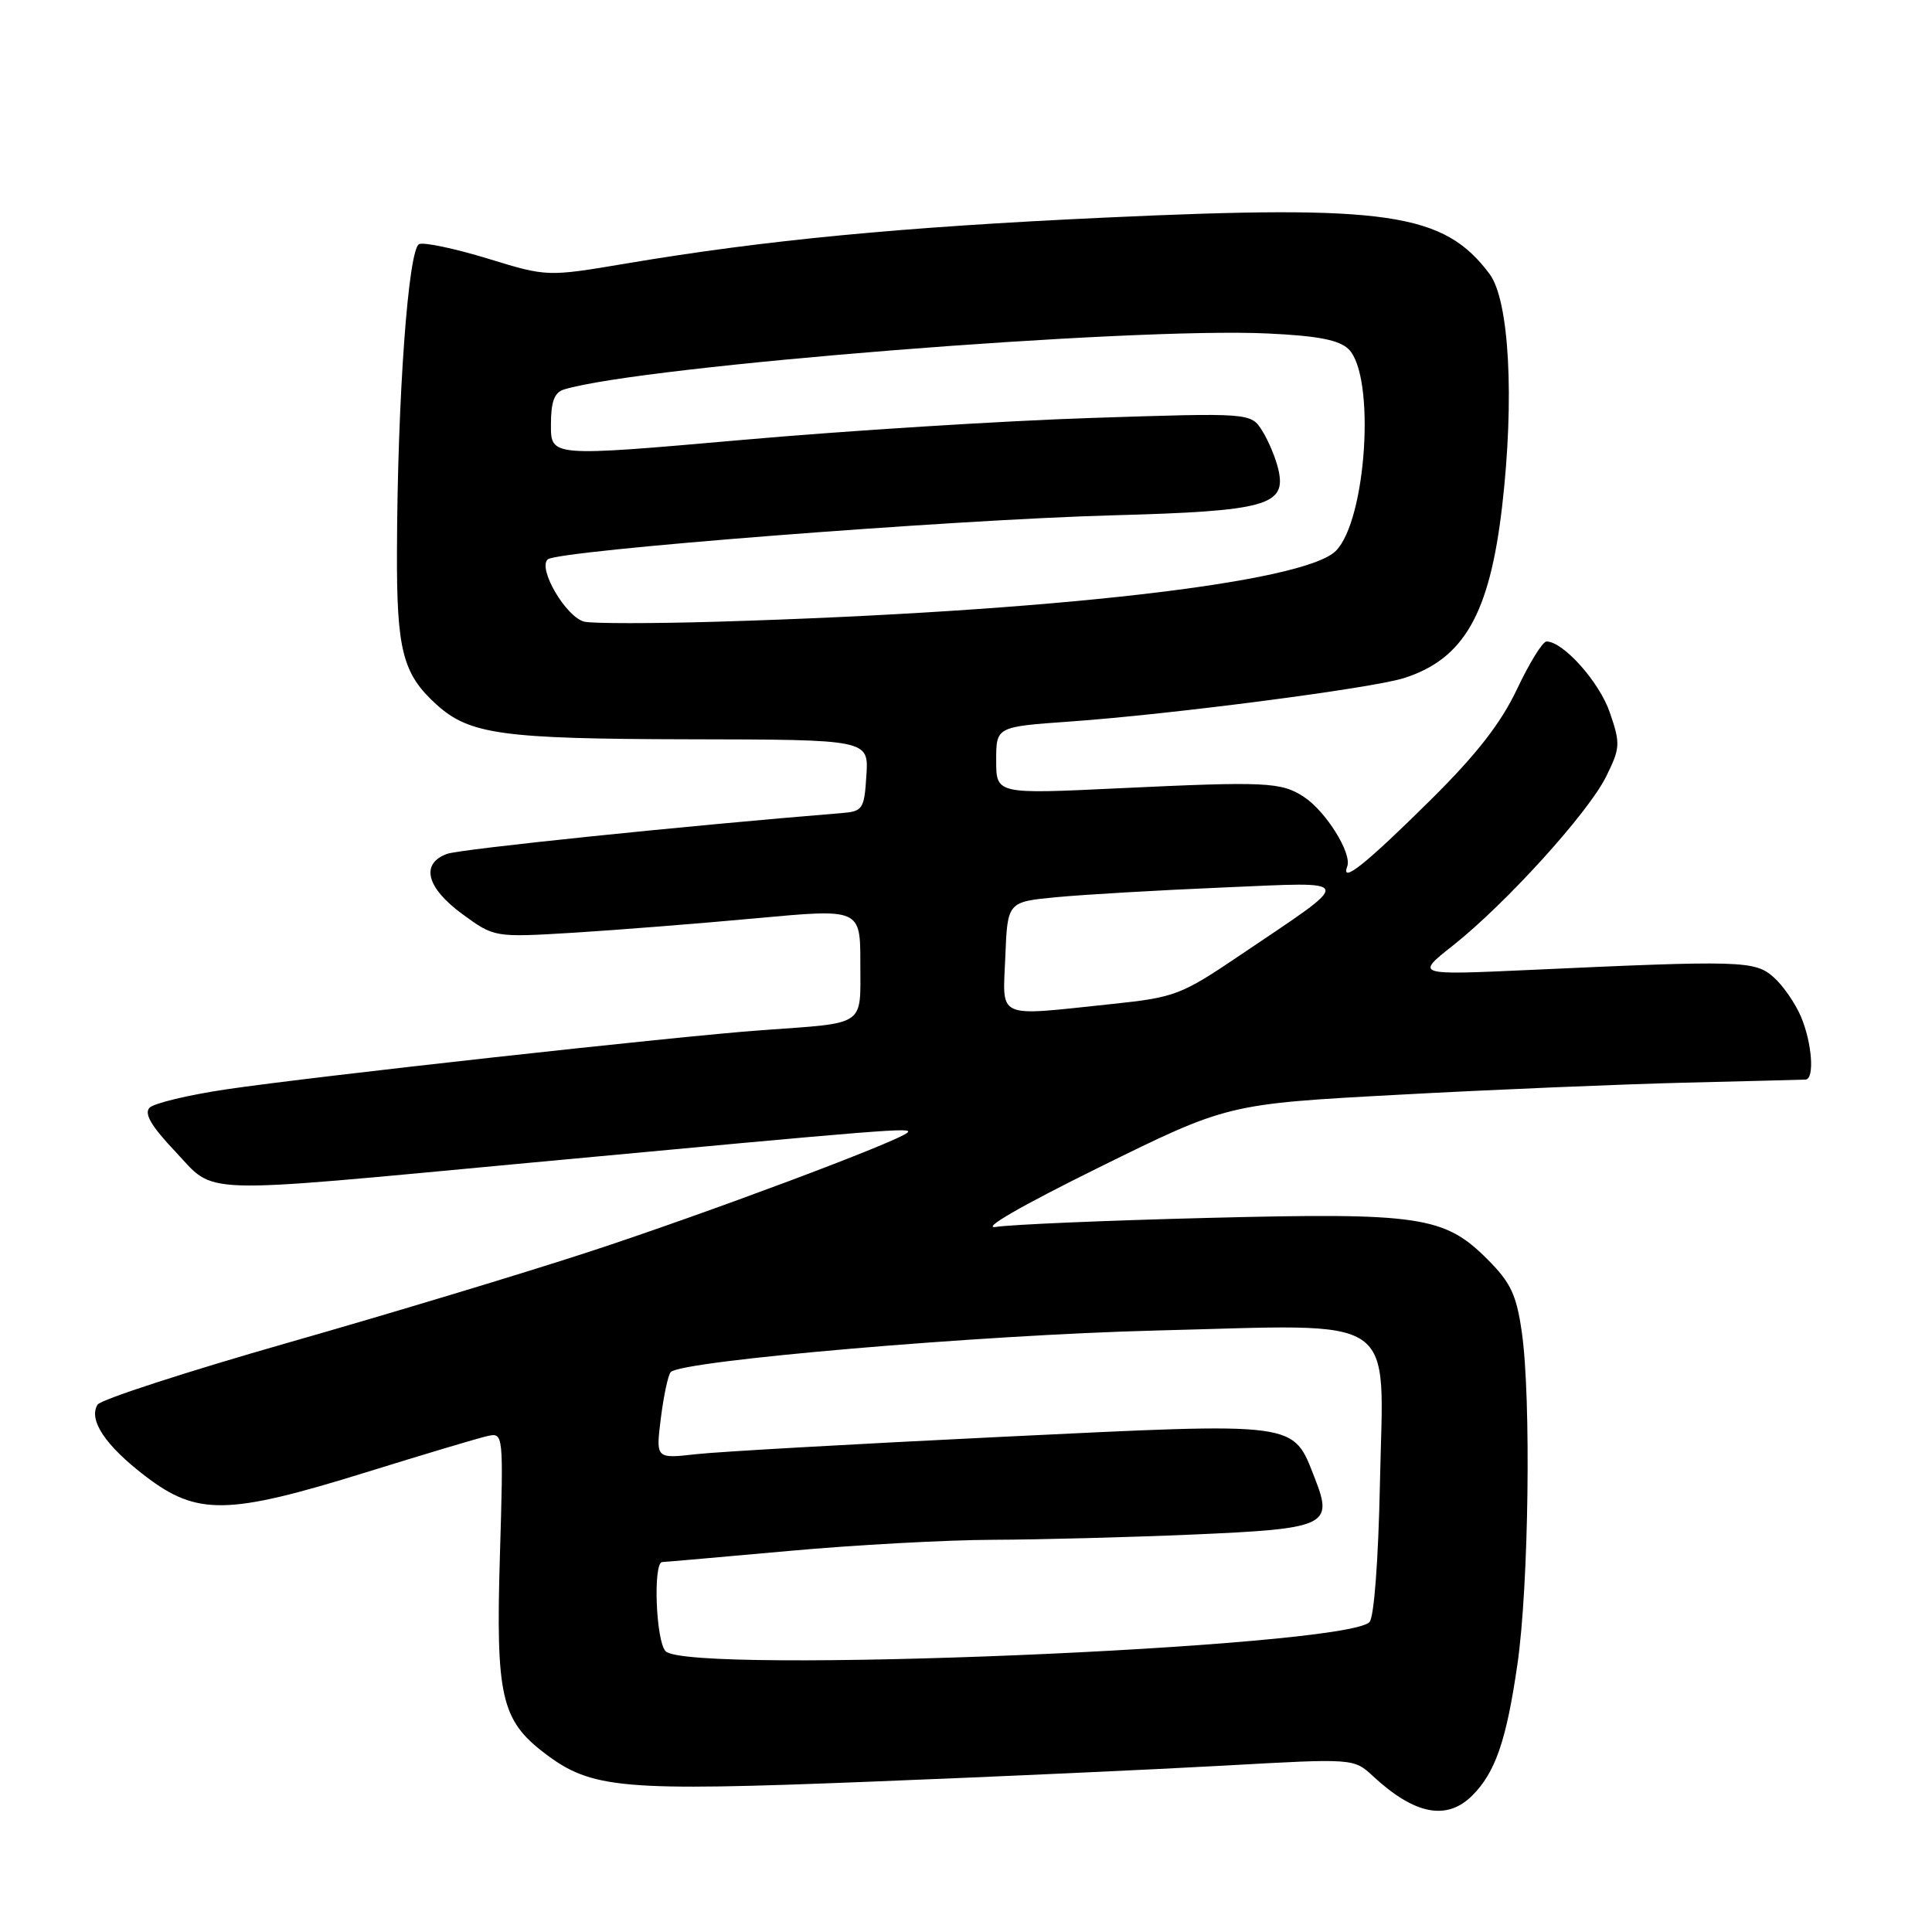 <?xml version="1.0" encoding="UTF-8" standalone="no"?>
<!DOCTYPE svg PUBLIC "-//W3C//DTD SVG 1.1//EN" "http://www.w3.org/Graphics/SVG/1.1/DTD/svg11.dtd" >
<svg xmlns="http://www.w3.org/2000/svg" xmlns:xlink="http://www.w3.org/1999/xlink" version="1.1" viewBox="0 0 256 256">
 <g >
 <path fill="currentColor"
d=" M 195.09 237.91 C 198.15 234.85 199.61 230.60 201.07 220.50 C 202.57 210.14 202.90 185.29 201.65 176.53 C 200.94 171.57 200.18 169.95 197.11 166.88 C 191.38 161.14 188.14 160.66 160.00 161.38 C 146.53 161.72 133.93 162.26 132.00 162.57 C 129.87 162.92 135.19 159.84 145.58 154.71 C 162.67 146.28 162.67 146.28 185.29 145.06 C 197.73 144.38 214.79 143.67 223.21 143.46 C 231.62 143.26 238.84 143.07 239.25 143.05 C 240.46 142.97 240.11 138.20 238.64 134.72 C 237.89 132.95 236.27 130.60 235.03 129.50 C 232.54 127.28 230.81 127.23 202.53 128.53 C 187.55 129.21 187.55 129.21 192.53 125.28 C 199.54 119.73 210.44 107.71 212.82 102.90 C 214.69 99.12 214.73 98.55 213.32 94.44 C 211.95 90.39 207.14 85.00 204.92 85.00 C 204.41 85.00 202.66 87.83 201.02 91.30 C 198.88 95.82 195.67 99.95 189.59 105.97 C 180.93 114.55 177.61 117.19 178.52 114.79 C 179.16 113.07 175.68 107.49 172.77 105.59 C 169.77 103.62 167.73 103.53 148.25 104.45 C 132.00 105.23 132.00 105.23 132.00 100.76 C 132.00 96.30 132.00 96.30 141.75 95.61 C 155.08 94.67 181.73 91.21 186.00 89.86 C 193.96 87.34 197.38 81.38 199.04 67.09 C 200.69 52.84 199.99 39.81 197.38 36.31 C 191.32 28.19 183.86 27.10 146.48 28.83 C 119.30 30.09 101.41 31.81 83.00 34.91 C 72.50 36.68 72.50 36.68 64.65 34.27 C 60.33 32.95 56.24 32.08 55.55 32.34 C 54.10 32.90 52.66 52.82 52.60 73.00 C 52.55 86.17 53.36 89.30 57.83 93.35 C 62.22 97.32 66.49 97.91 91.30 97.96 C 115.11 98.00 115.11 98.00 114.80 102.75 C 114.52 107.23 114.33 107.51 111.50 107.74 C 91.14 109.39 61.01 112.50 59.25 113.14 C 55.69 114.43 56.48 117.61 61.25 121.11 C 65.50 124.22 65.50 124.22 76.00 123.59 C 81.78 123.23 92.69 122.37 100.25 121.67 C 114.00 120.40 114.00 120.40 114.00 127.68 C 114.00 136.10 114.88 135.50 101.00 136.50 C 89.73 137.31 41.51 142.64 30.01 144.34 C 25.01 145.08 20.42 146.18 19.83 146.77 C 19.06 147.54 20.02 149.20 23.24 152.60 C 28.68 158.36 25.37 158.26 70.00 154.09 C 118.14 149.59 121.05 149.36 120.24 150.08 C 118.84 151.33 93.48 160.82 78.00 165.89 C 69.47 168.68 51.51 174.11 38.08 177.94 C 24.66 181.78 13.33 185.46 12.93 186.12 C 11.68 188.14 13.97 191.56 19.29 195.62 C 26.14 200.85 30.19 200.77 48.50 195.09 C 56.20 192.70 63.45 190.53 64.61 190.28 C 66.71 189.82 66.72 189.93 66.24 206.16 C 65.68 224.70 66.41 227.93 72.14 232.29 C 78.38 237.05 82.26 237.39 115.32 236.08 C 131.92 235.43 153.12 234.46 162.44 233.94 C 179.38 232.99 179.38 232.99 181.94 235.36 C 187.45 240.46 191.71 241.29 195.09 237.91 Z  M 88.20 218.80 C 86.91 217.51 86.51 207.01 87.75 206.98 C 88.16 206.97 95.70 206.30 104.50 205.51 C 113.30 204.71 125.49 204.05 131.59 204.03 C 137.69 204.01 149.54 203.70 157.93 203.34 C 175.81 202.57 176.69 202.17 174.23 195.90 C 171.25 188.31 172.47 188.47 132.69 190.39 C 113.34 191.33 95.11 192.36 92.20 192.69 C 86.89 193.29 86.89 193.29 87.57 187.89 C 87.94 184.93 88.53 182.19 88.87 181.81 C 90.26 180.29 130.02 176.88 153.19 176.30 C 185.92 175.49 183.30 173.71 182.85 196.54 C 182.64 206.74 182.07 214.33 181.46 214.94 C 178.05 218.35 91.33 221.93 88.20 218.80 Z  M 133.21 126.75 C 133.50 119.50 133.50 119.50 140.00 118.88 C 143.57 118.54 153.47 117.96 162.00 117.60 C 179.86 116.84 179.69 116.20 164.30 126.58 C 156.50 131.85 155.69 132.16 147.30 133.04 C 131.77 134.67 132.87 135.16 133.21 126.75 Z  M 77.45 82.38 C 75.04 81.83 71.21 75.34 72.58 74.12 C 73.91 72.93 126.28 68.85 147.50 68.28 C 167.77 67.73 170.50 66.98 169.39 62.22 C 169.05 60.72 168.09 58.42 167.26 57.10 C 165.75 54.69 165.75 54.69 144.63 55.38 C 133.01 55.76 112.14 57.07 98.25 58.30 C 73.00 60.52 73.00 60.52 73.00 56.33 C 73.00 53.20 73.45 52.00 74.75 51.60 C 85.00 48.49 150.00 43.32 168.02 44.19 C 174.67 44.50 177.48 45.06 178.71 46.28 C 182.29 49.86 181.07 68.93 177.00 73.00 C 172.78 77.22 139.22 81.06 95.00 82.38 C 86.47 82.63 78.58 82.63 77.45 82.38 Z "/>
</g>
</svg>
